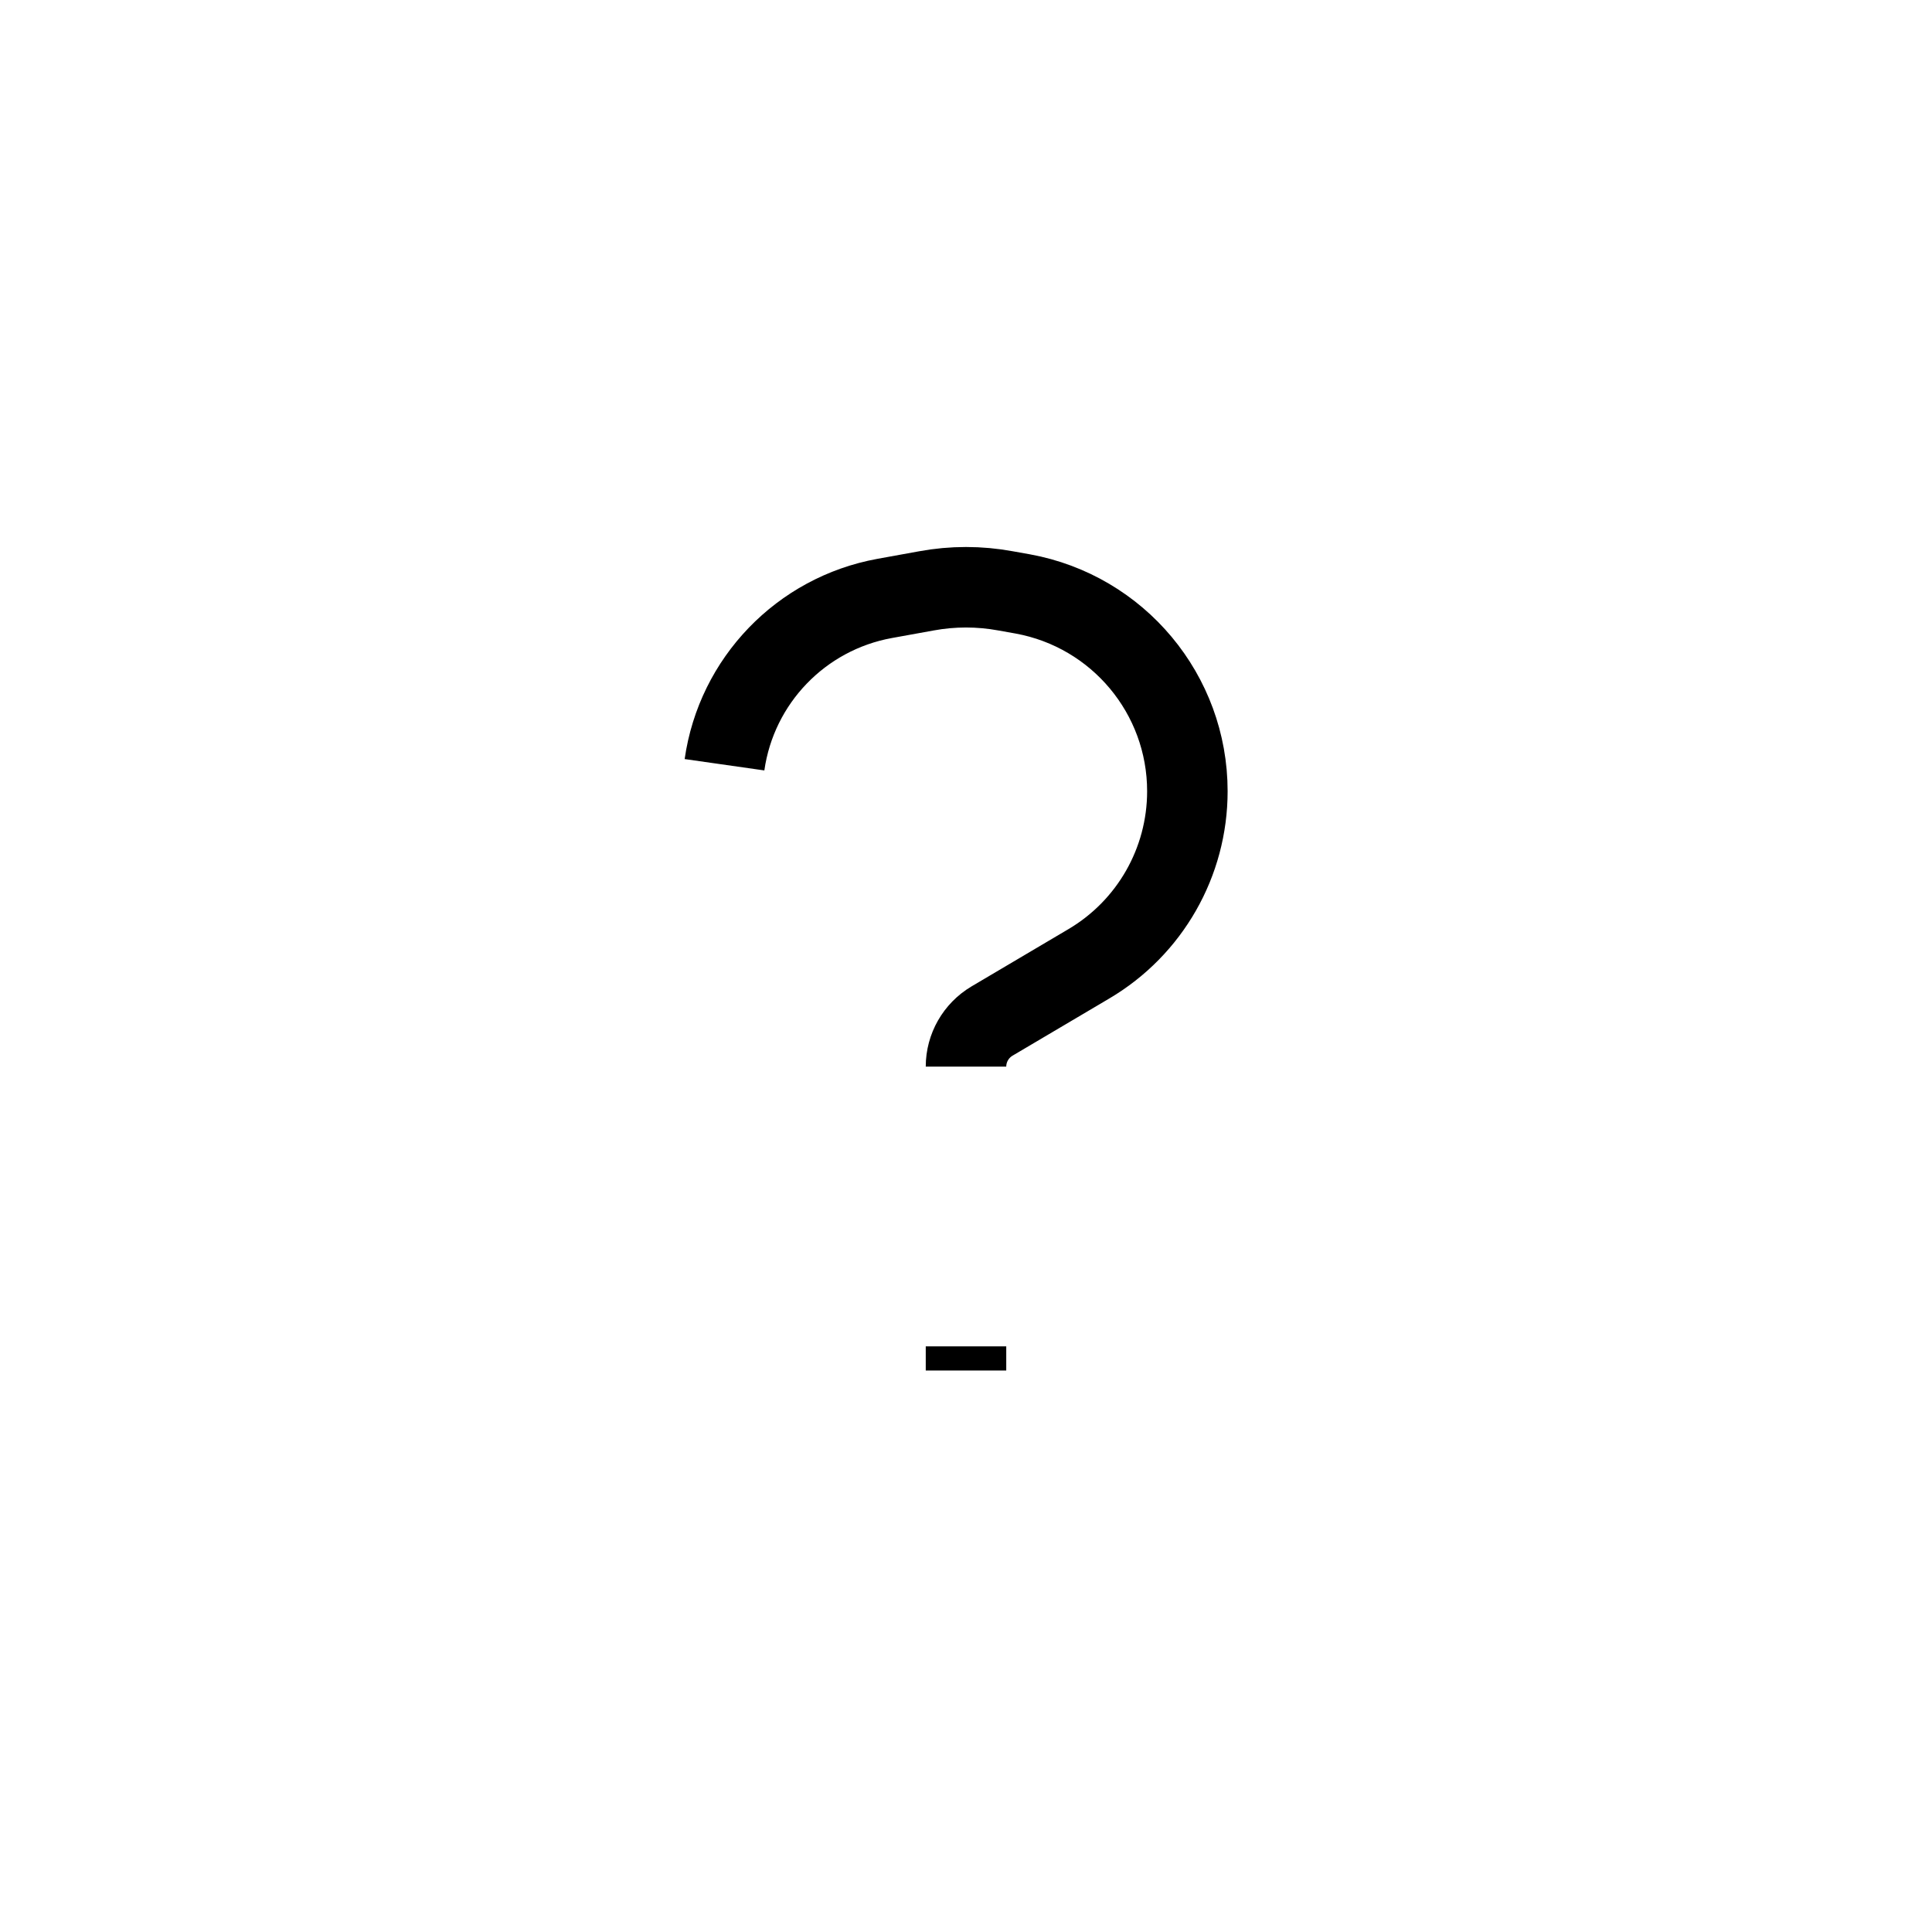 <svg xmlns="http://www.w3.org/2000/svg"   fill="none" viewBox="0 0 24 24">
  <rect   x="3.5" y="3.5" stroke="currentColor" strokeWidth="2" rx="1.5"/>
  <path stroke="currentColor" strokeLinecap="round" strokeWidth="2.125" d="M12 17.025L12 16.725"/>
  <path stroke="currentColor" strokeLinecap="round" strokeWidth="2" d="M12 13.25C12 13.018 12.123 12.803 12.323 12.684L13.526 11.973C14.285 11.525 14.75 10.71 14.75 9.829C14.75 8.625 13.889 7.594 12.705 7.378L12.492 7.34C12.167 7.28 11.833 7.28 11.508 7.34L10.989 7.434C9.951 7.623 9.149 8.455 9 9.5"/>
</svg>
